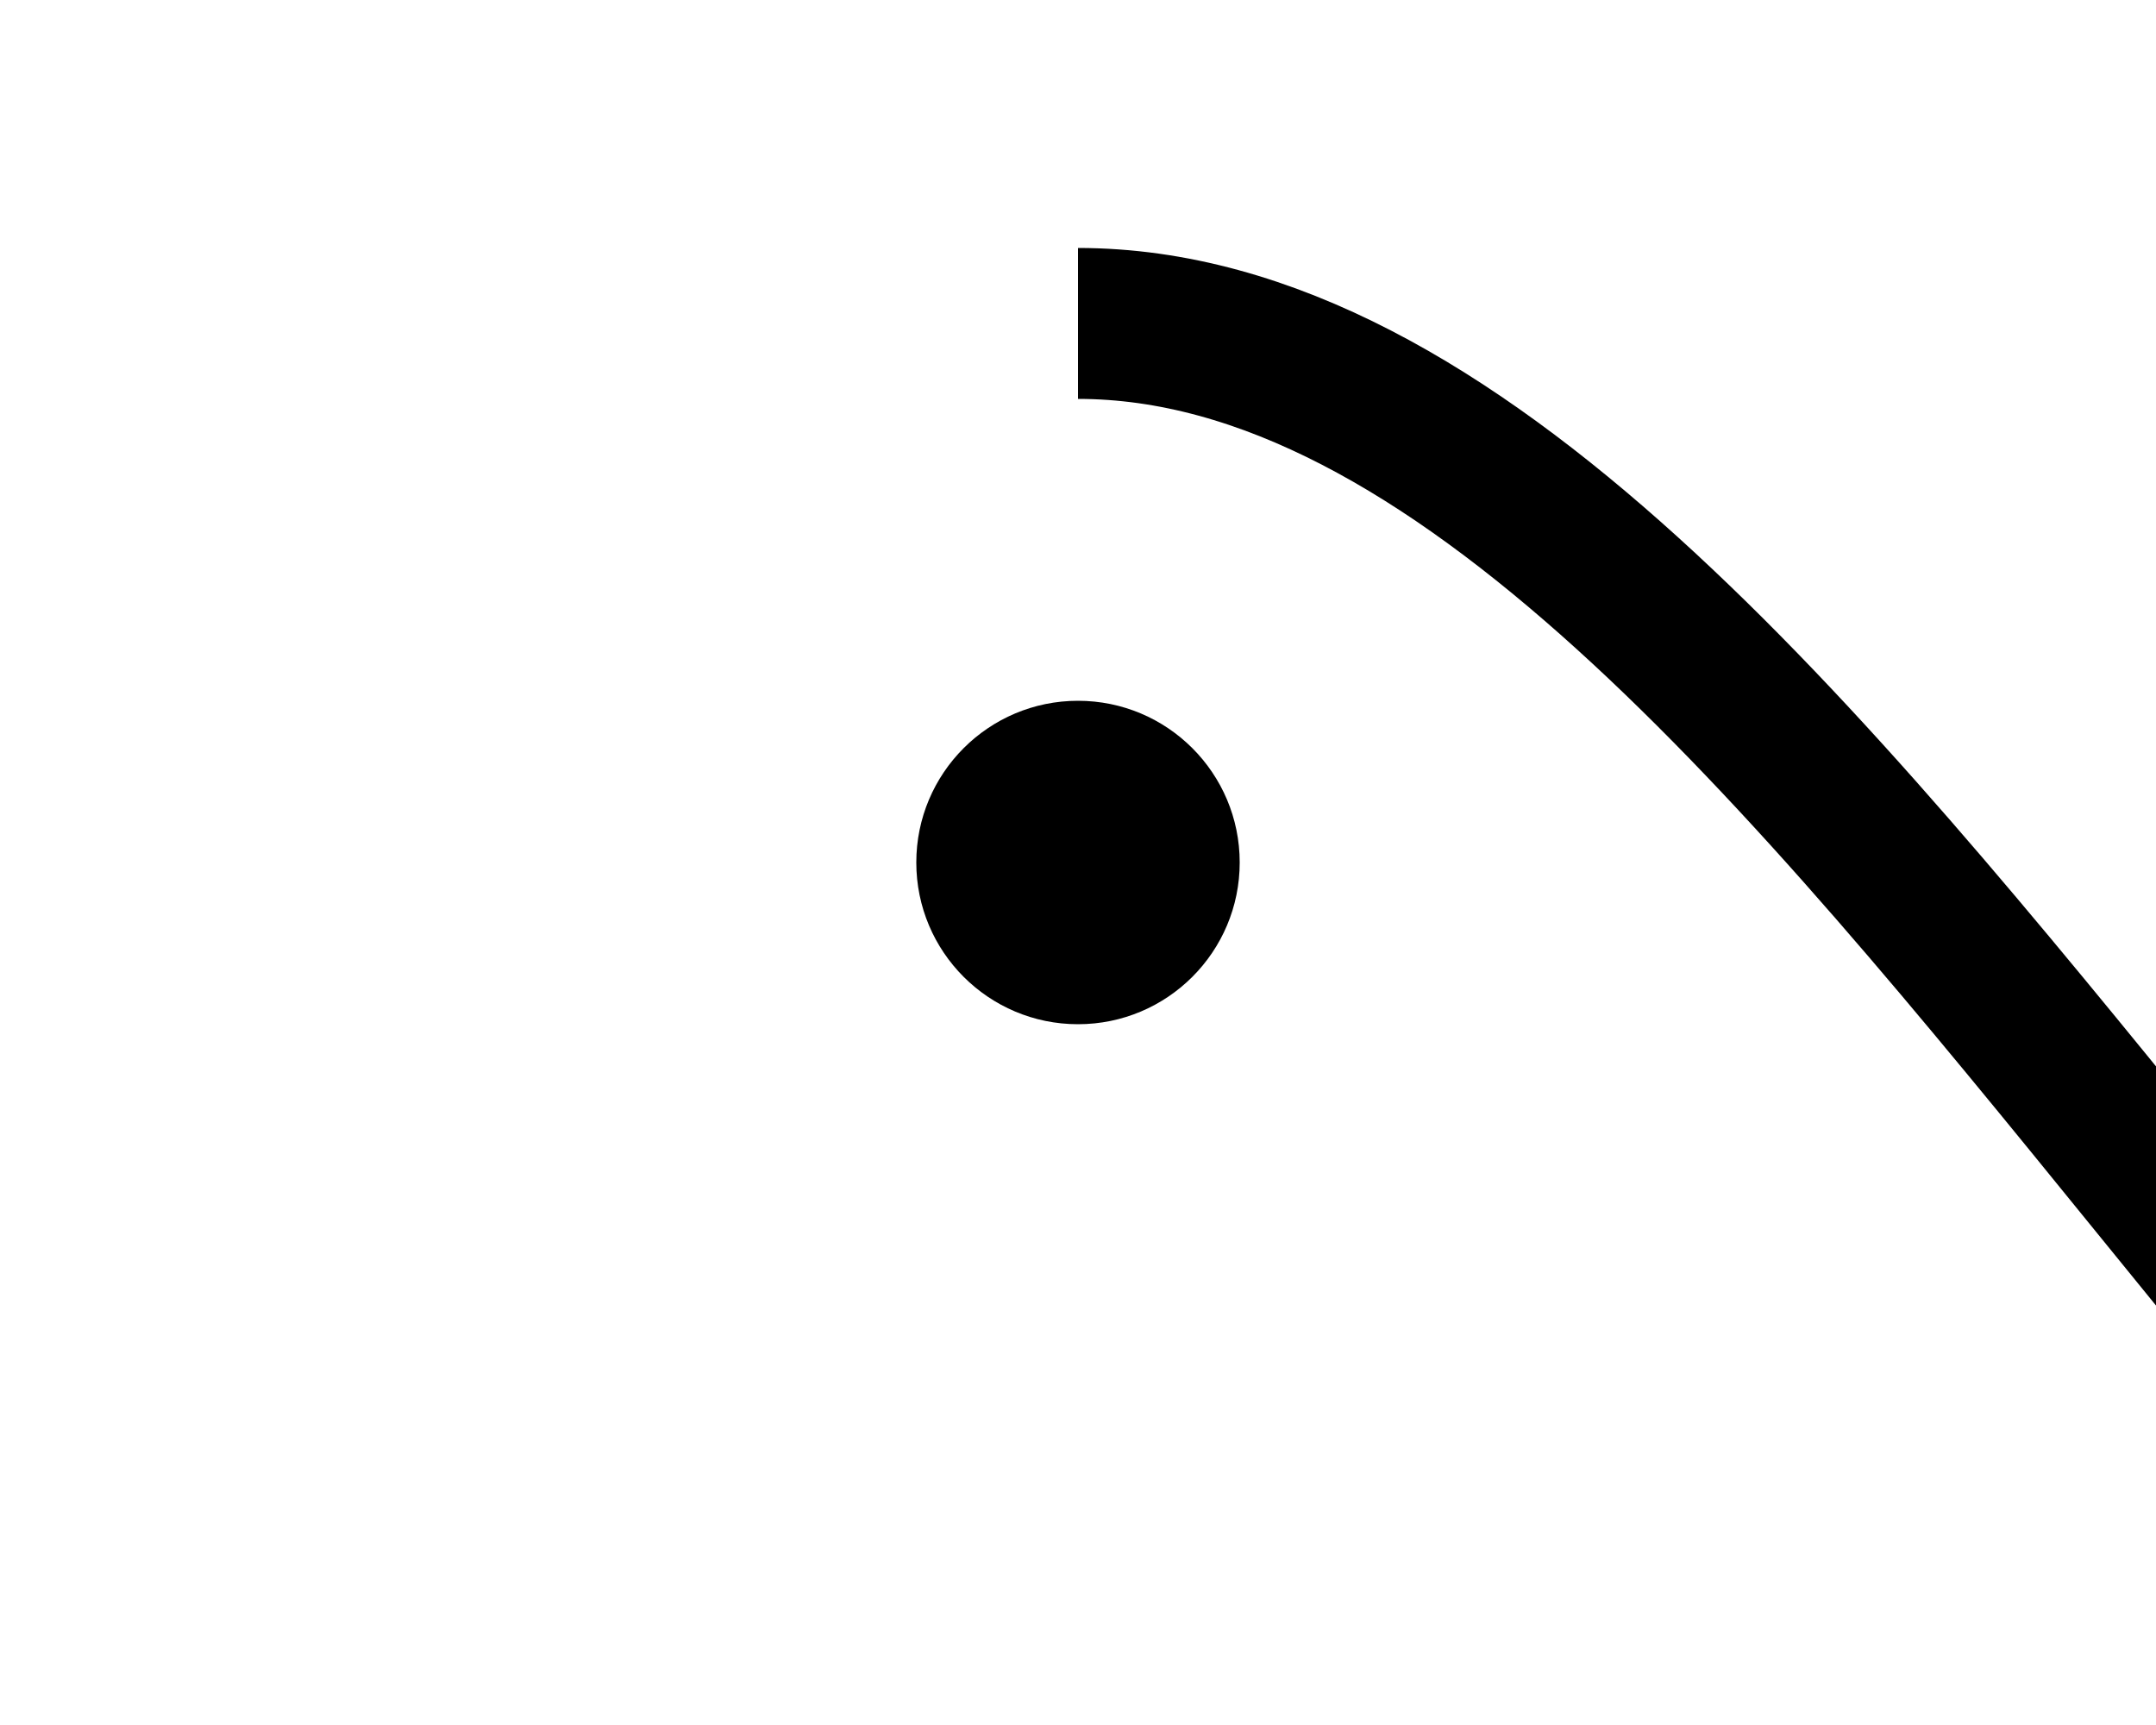 <?xml version="1.0" encoding="UTF-8"?>
<svg id="Ebene_1" data-name="Ebene 1" xmlns="http://www.w3.org/2000/svg" viewBox="0 0 100 80">
  <circle cx="50" cy="40" r="7.5" stroke-width="0"/>
  <path d="M150,95c-35,0-65-80-100-80" fill="none" stroke="#000" stroke-miterlimit="10" stroke-width="7"/>
</svg>